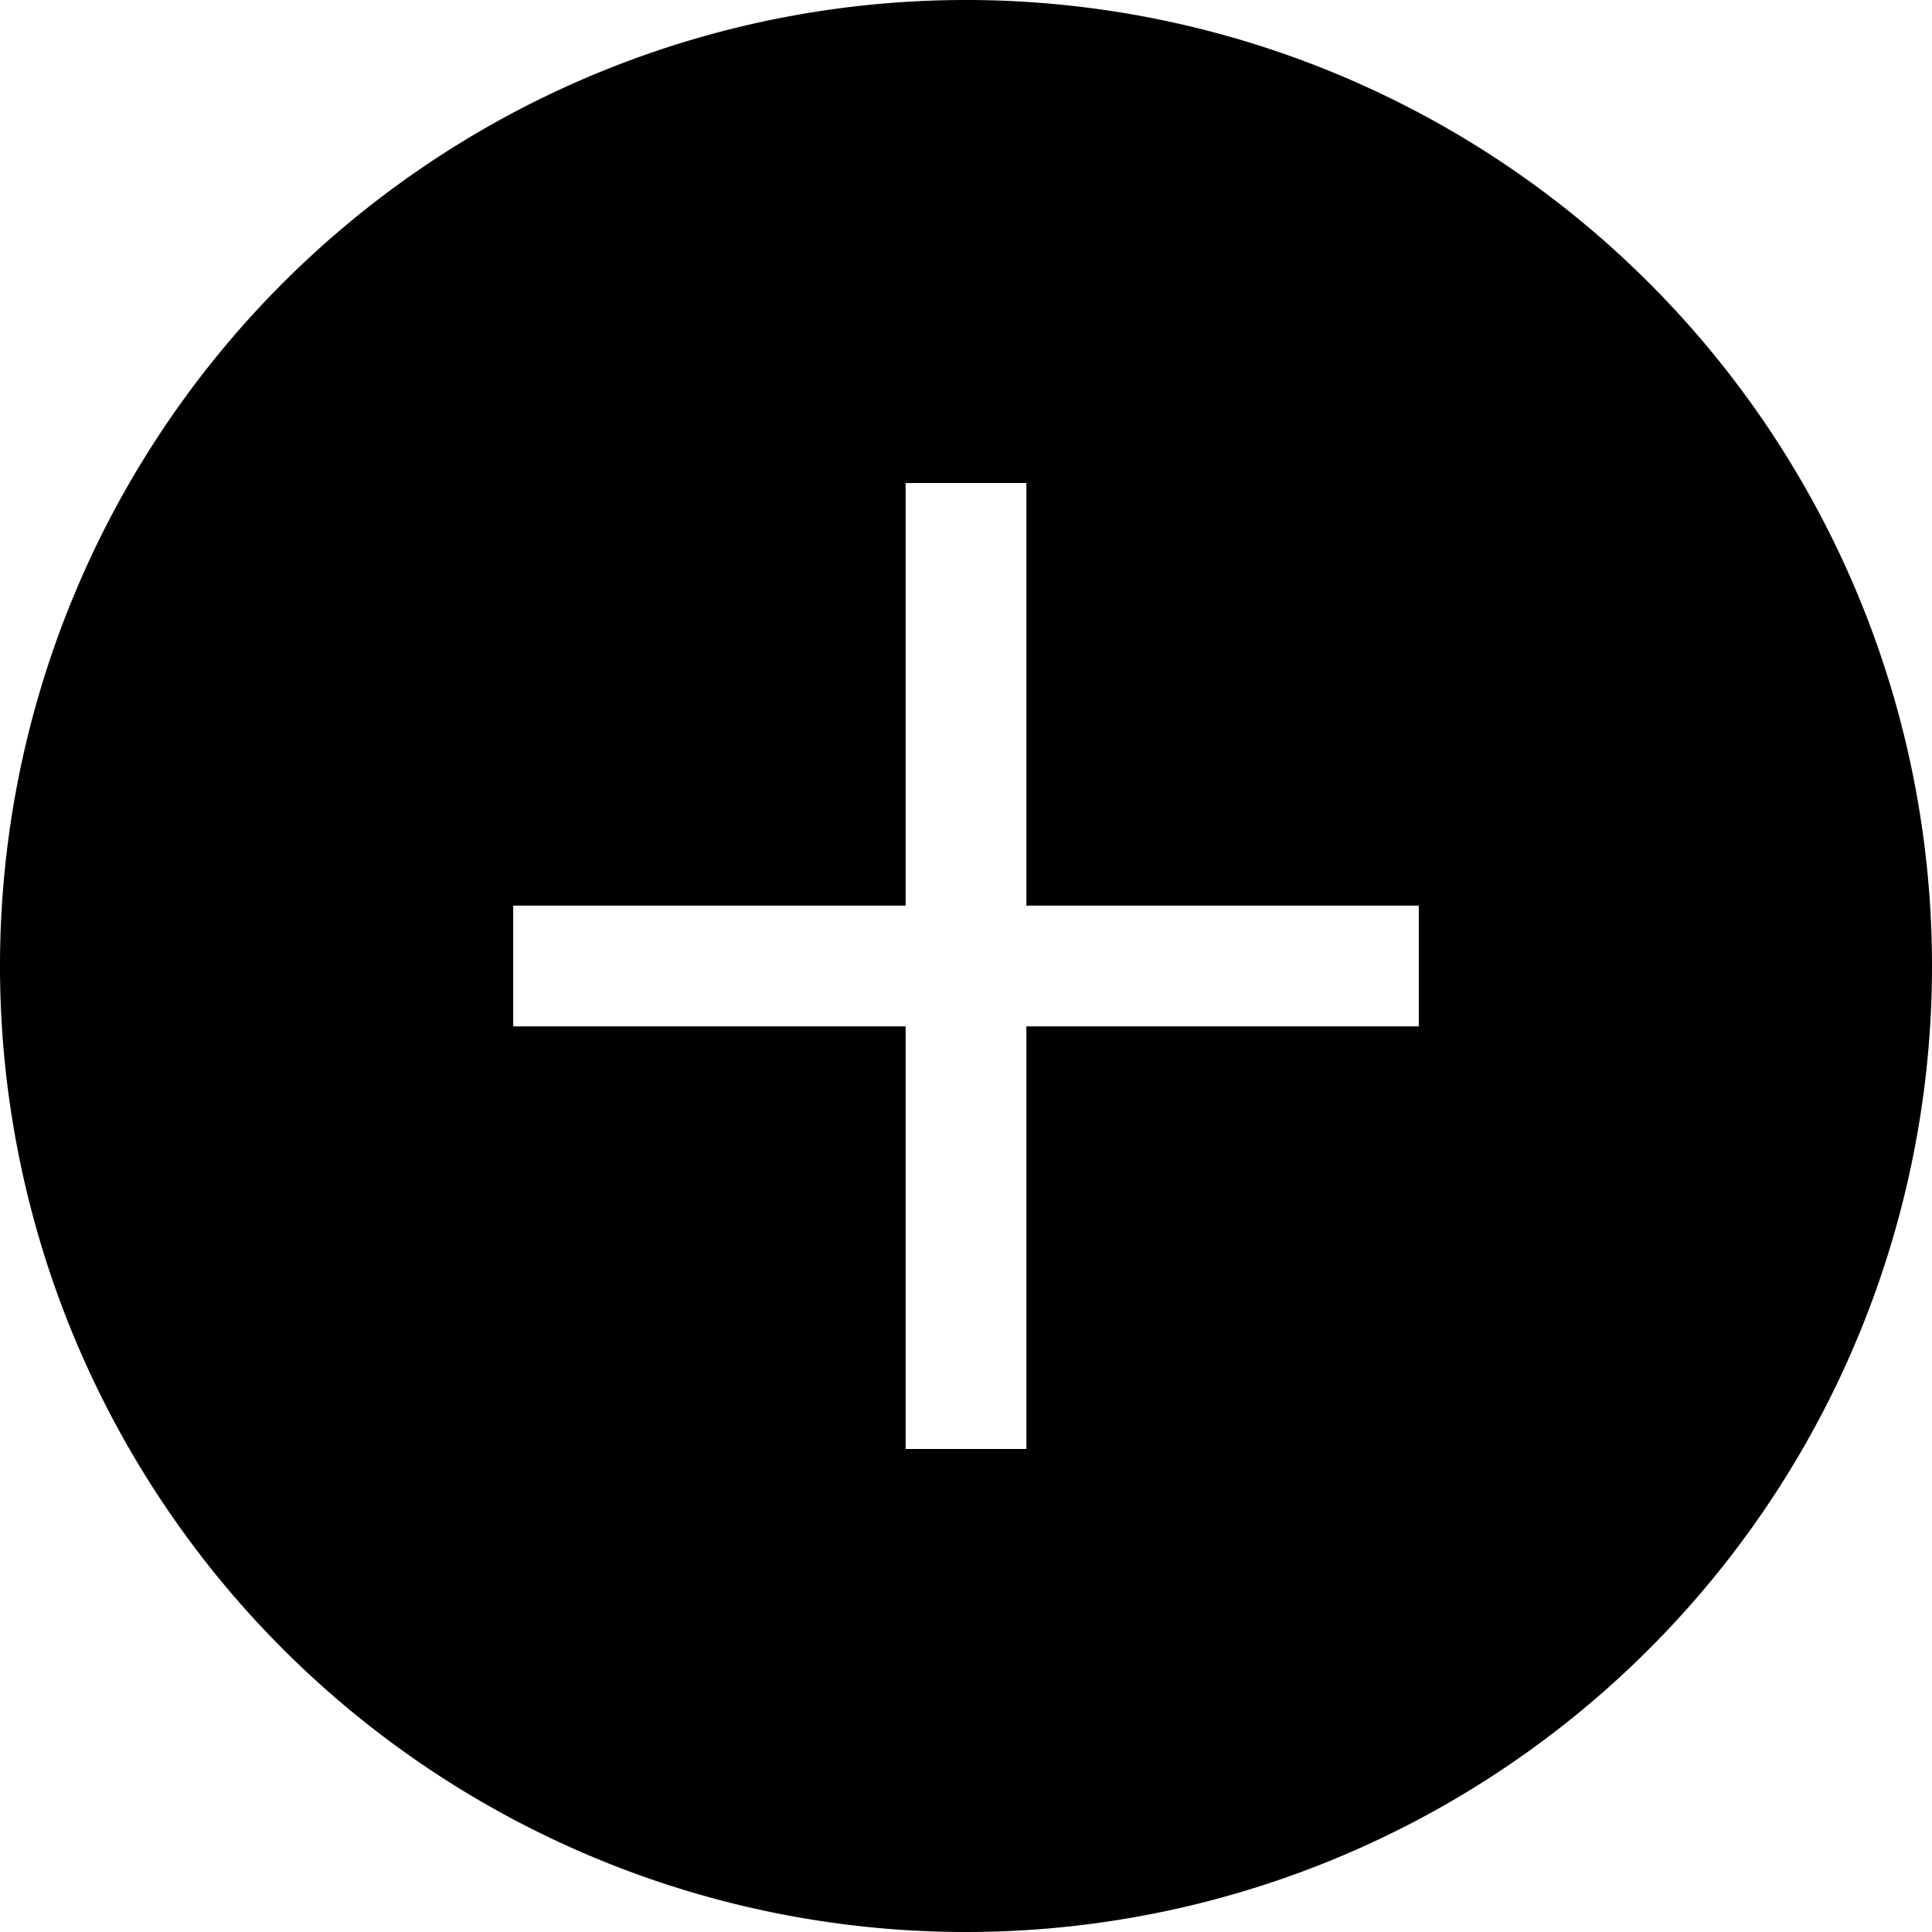 <svg xmlns="http://www.w3.org/2000/svg" viewBox="0 0 64 64"><g id="Layer_2" data-name="Layer 2"><g id="Layer_1-2" data-name="Layer 1"><path d="M32,0A32,32,0,1,0,64,32,32,32,0,0,0,32,0ZM47,34H34V48H30V34H17V30H30V16h4V30H47Z"/></g></g></svg>